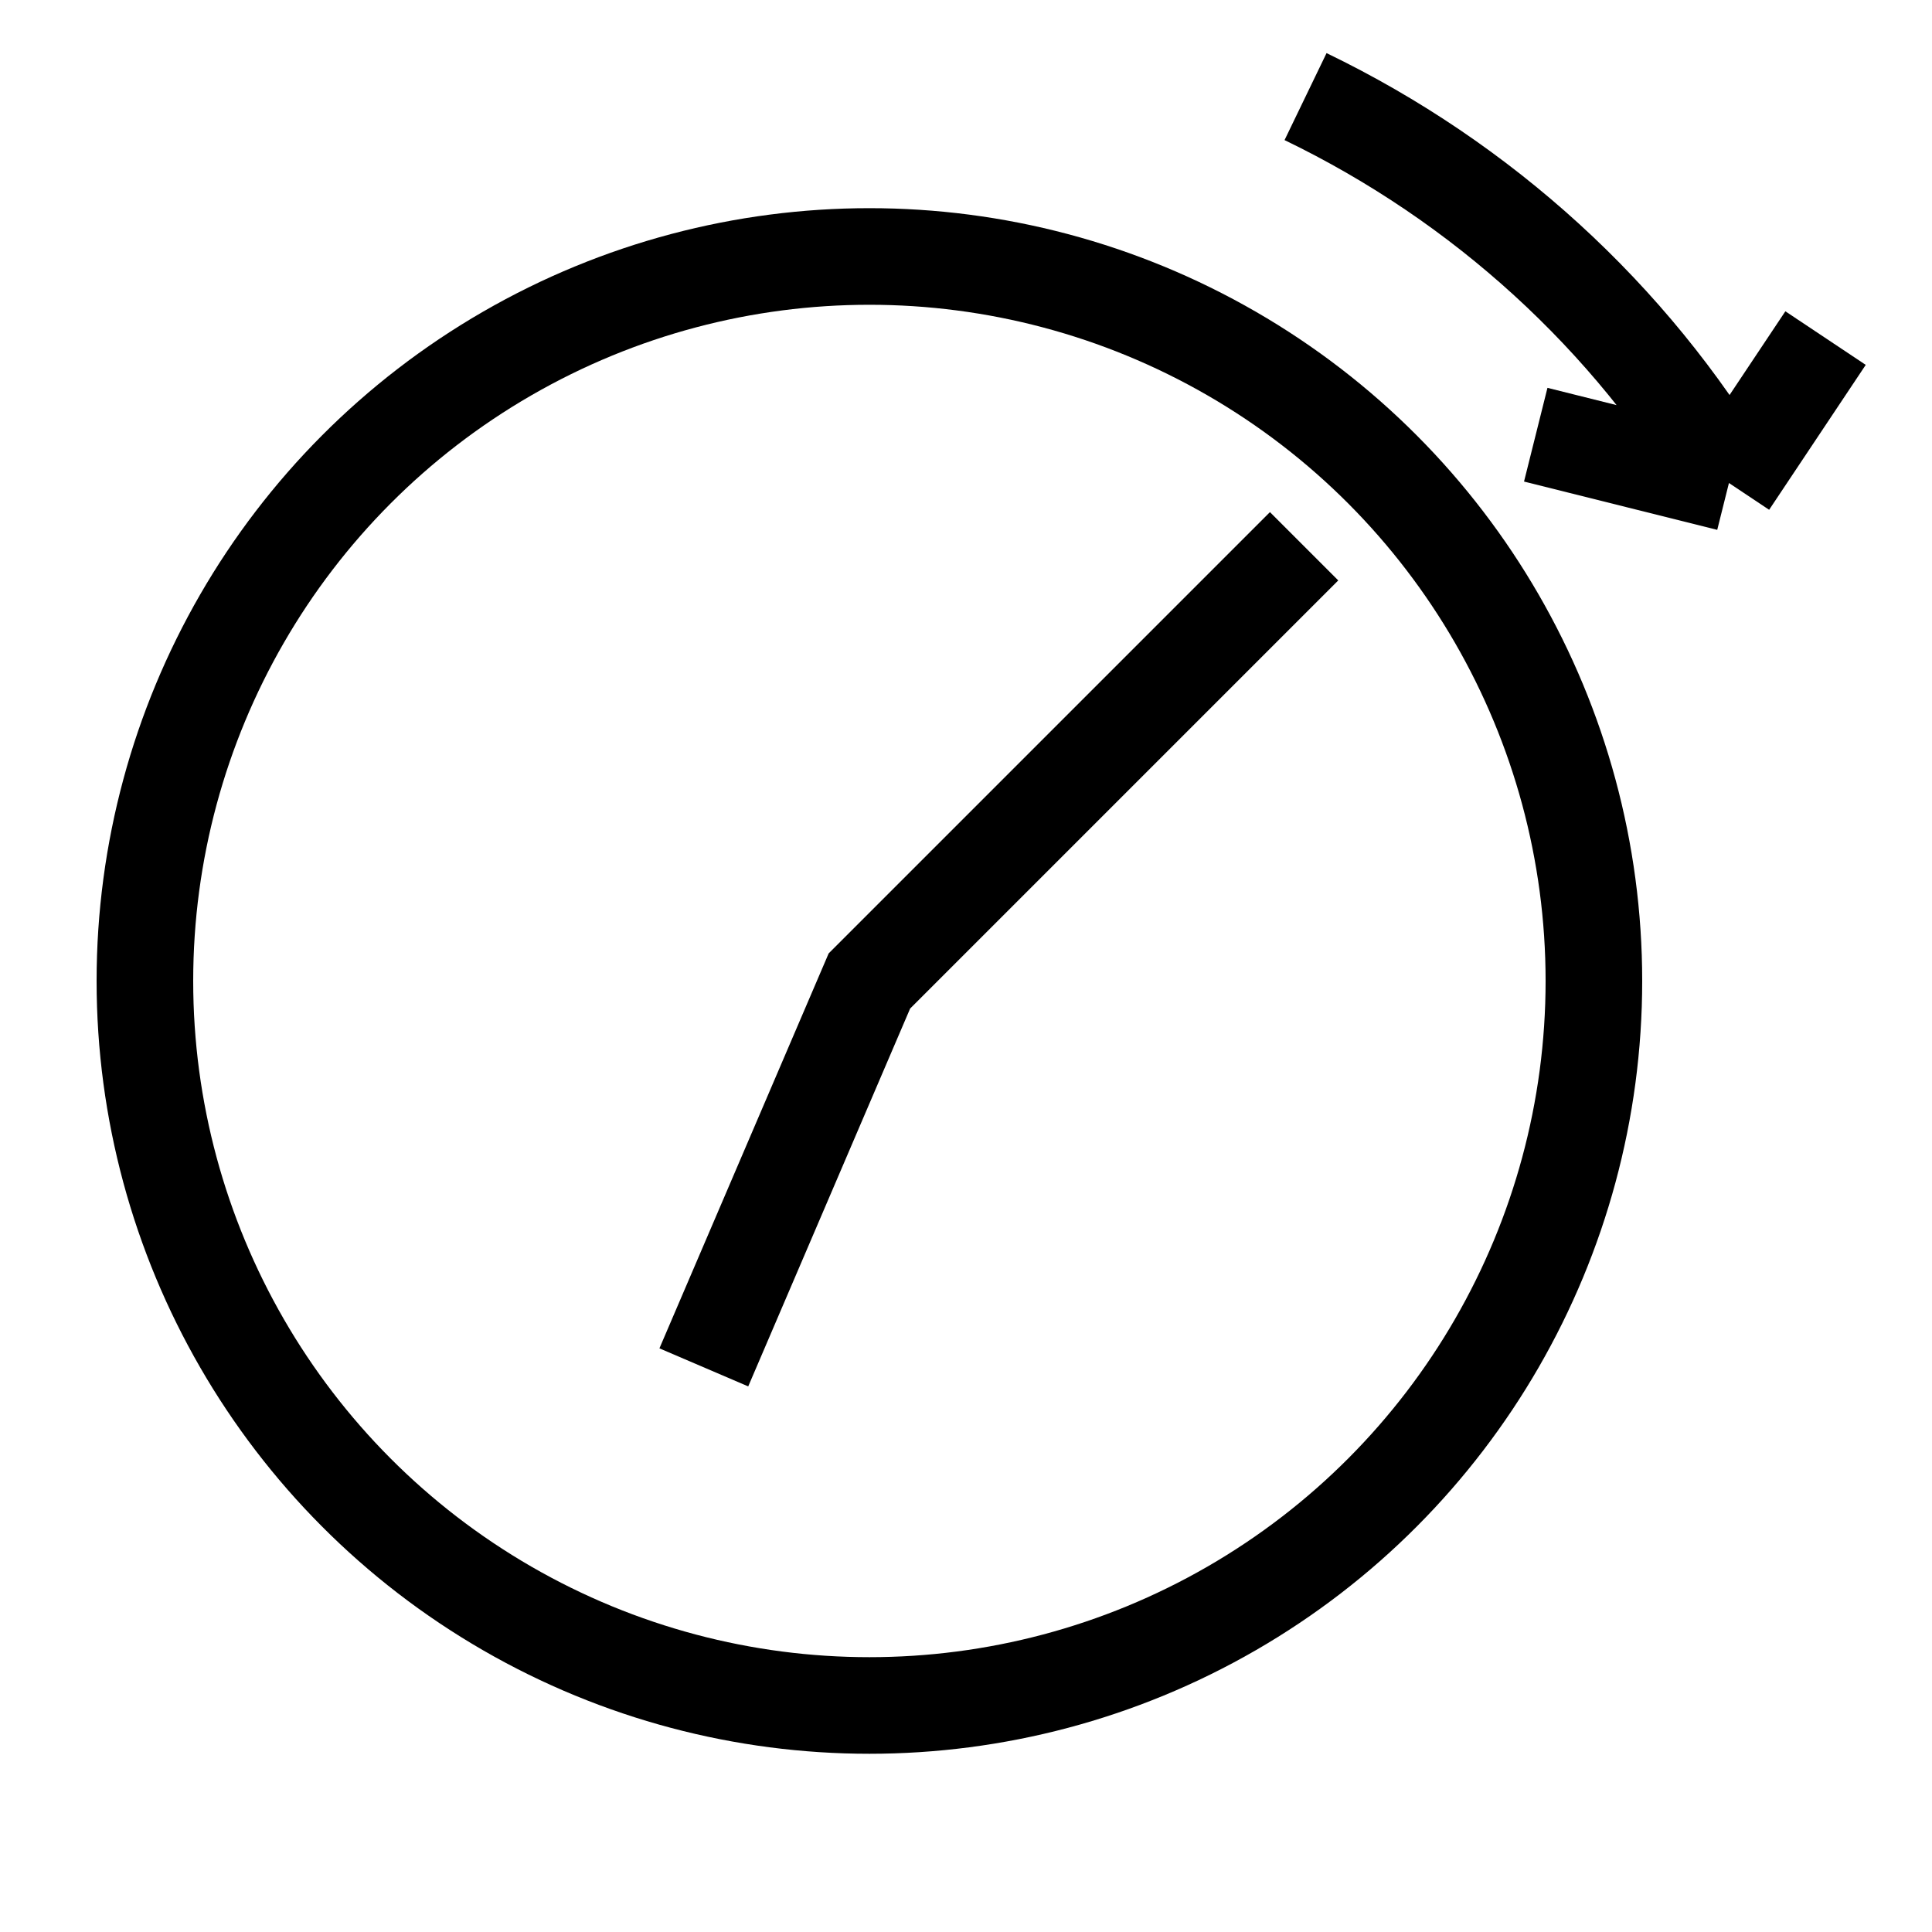 <svg width="20" height="20" viewBox="0 0 20 20" fill="none" xmlns="http://www.w3.org/2000/svg">
<circle cx="9" cy="10.155" r="7.5" stroke="black"/>
<path d="M7.286 14.155L9 10.155L13.5 5.655" stroke="black"/>
<path d="M17.898 5C16.876 3.283 15.35 1.886 13.515 1M17.898 5L15.898 4.5M17.898 5L18.898 3.5" stroke="black"/>
</svg>
